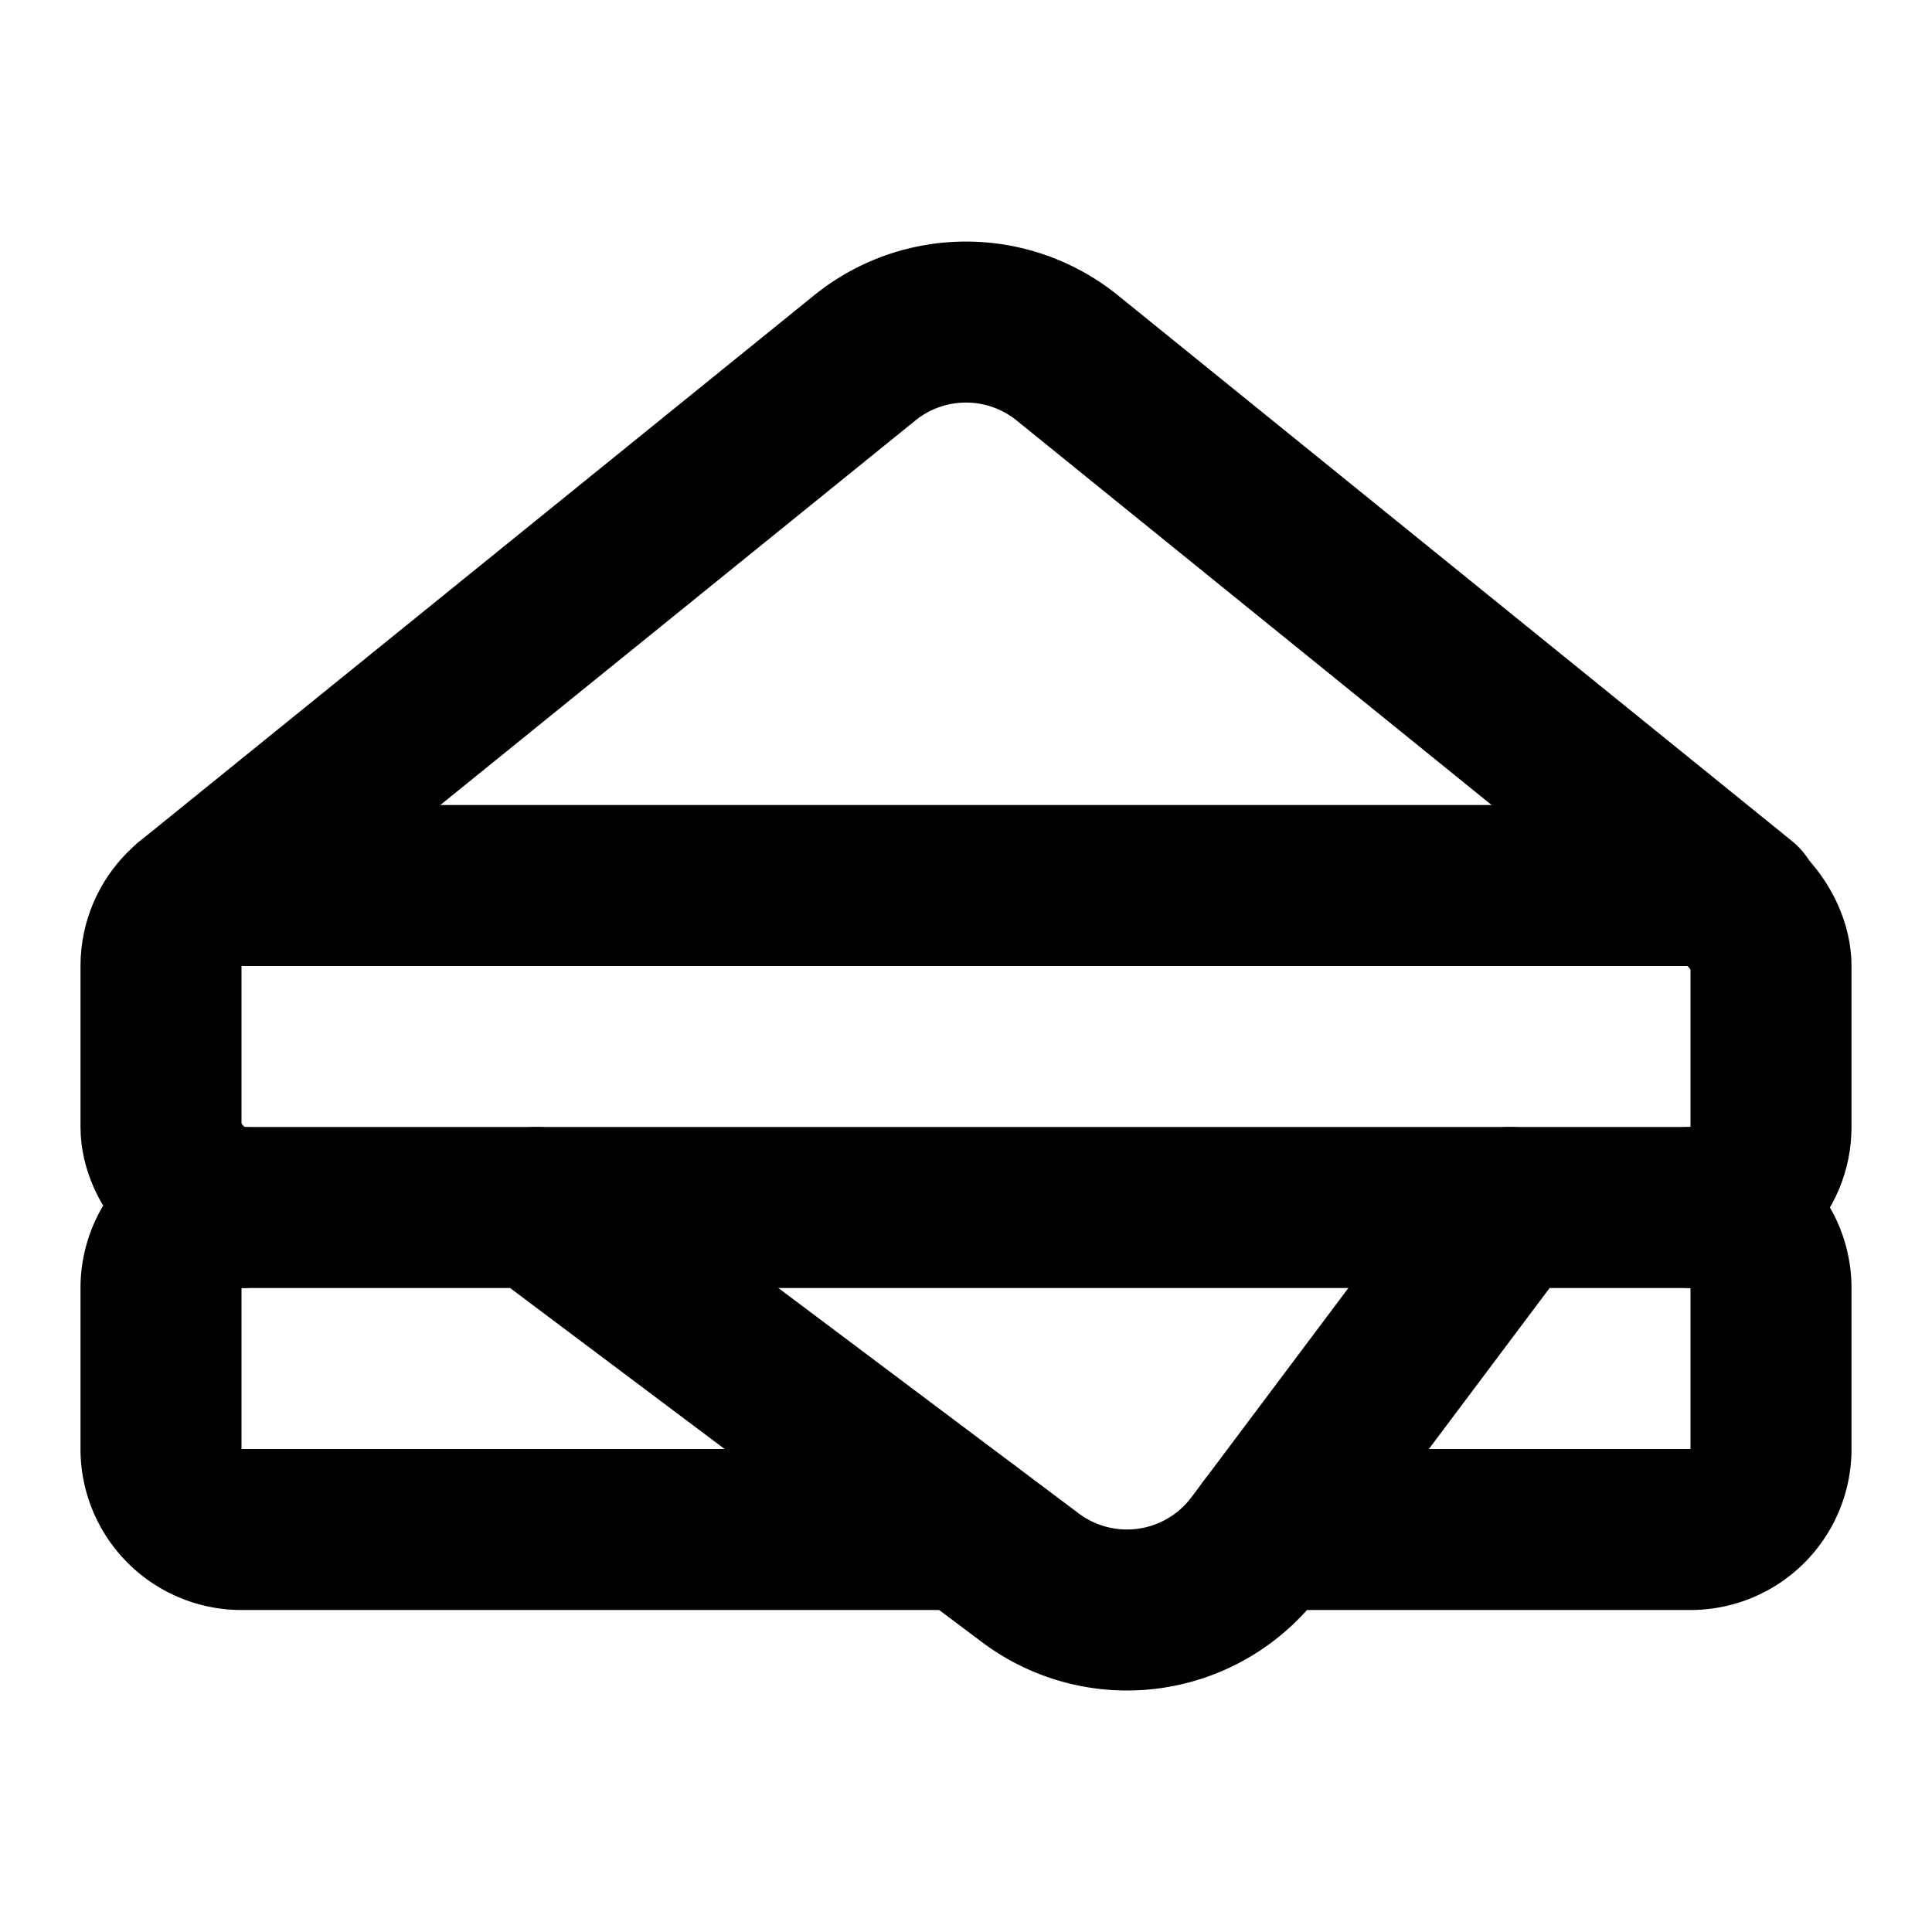 <?xml version="1.0"?>
<svg xmlns="http://www.w3.org/2000/svg" width="24" height="24" viewBox="0 0 24 24" fill="none" stroke="currentColor" stroke-width="2.000" stroke-linecap="round" stroke-linejoin="round">
  <path d="m2.37 11.223 8.372-6.777a2 2 0 0 1 2.516 0l8.371 6.777"/>
  <path d="M21 15a1 1 0 0 1 1 1v2a1 1 0 0 1-1 1h-5.25"/>
  <path d="M3 15a1 1 0 0 0-1 1v2a1 1 0 0 0 1 1h9"/>
  <path d="m6.67 15 6.13 4.6a2 2 0 0 0 2.8-.4l3.15-4.2"/>
  <rect width="20" height="4" x="2" y="11" rx="1"/>
</svg>
